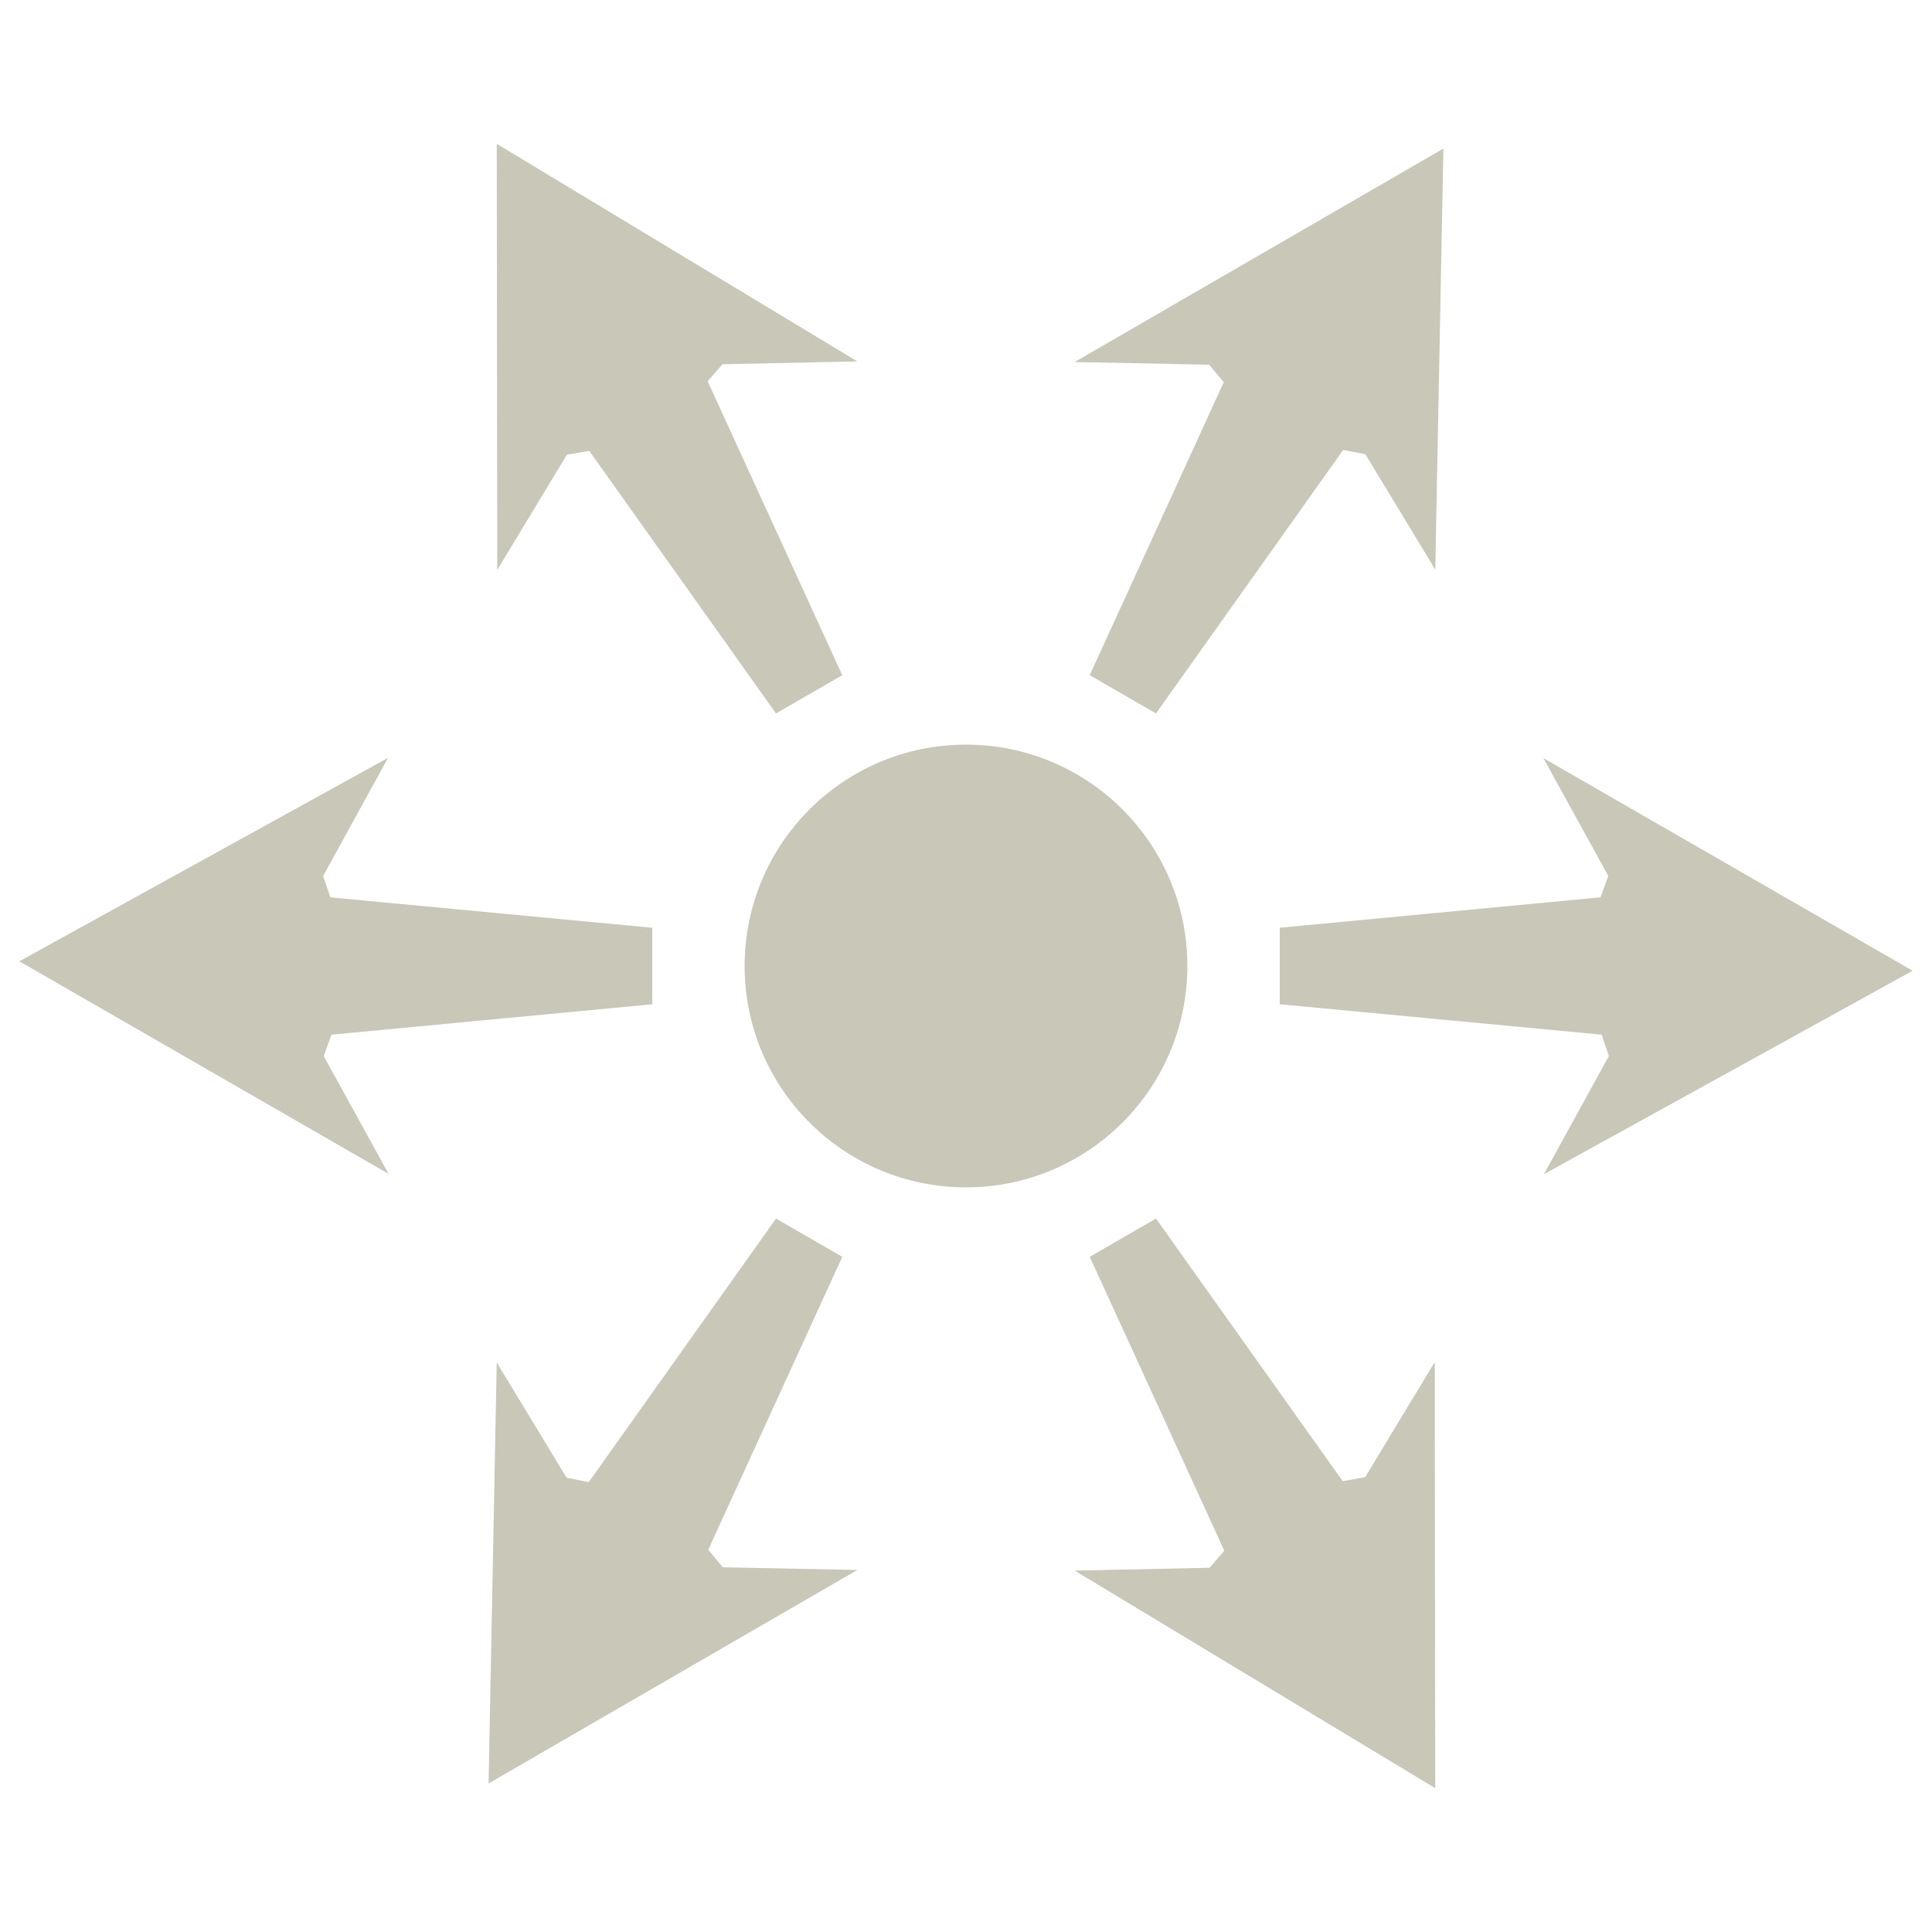 <?xml version="1.0" encoding="UTF-8" standalone="no"?>
<!-- Created with Inkscape (http://www.inkscape.org/) -->

<svg
   width="32"
   height="32"
   viewBox="0 0 768 768"
   version="1.1"
   id="svg1"
   xml:space="preserve"
   inkscape:version="1.3.2 (091e20e, 2023-11-25, custom)"
   sodipodi:docname="burst.svg"
   xmlns:inkscape="http://www.inkscape.org/namespaces/inkscape"
   xmlns:sodipodi="http://sodipodi.sourceforge.net/DTD/sodipodi-0.dtd"
   xmlns="http://www.w3.org/2000/svg"
   xmlns:svg="http://www.w3.org/2000/svg"><sodipodi:namedview
     id="namedview1"
     pagecolor="#ffffff"
     bordercolor="#000000"
     borderopacity="0.25"
     inkscape:showpageshadow="2"
     inkscape:pageopacity="0.0"
     inkscape:pagecheckerboard="0"
     inkscape:deskcolor="#d1d1d1"
     inkscape:document-units="px"
     inkscape:zoom="16.388212"
     inkscape:cx="7.5664142"
     inkscape:cy="19.129604"
     inkscape:window-width="1920"
     inkscape:window-height="1009"
     inkscape:window-x="-8"
     inkscape:window-y="-8"
     inkscape:window-maximized="1"
     inkscape:current-layer="layer1" /><defs
     id="defs1"><inkscape:path-effect
       effect="copy_rotate"
       starting_point="504.449,384"
       origin="384,384"
       id="path-effect25"
       is_visible="true"
       lpeversion="1.2"
       lpesatellites=""
       method="normal"
       num_copies="6"
       starting_angle="0"
       rotation_angle="60"
       gap="-0.01"
       copies_to_360="true"
       mirror_copies="false"
       split_items="false"
       link_styles="false" /><marker
       markerWidth="6.892"
       markerHeight="10.483"
       refX="3.446"
       refY="5.242"
       orient="auto"
       id="marker24"
       viewBox="0 0 6.892 10.483"
       preserveAspectRatio="xMidYMid"><path
         style="fill:#c9c7b8;fill-opacity:1;stroke:#c9c7b8;stroke-width:0.294;stroke-opacity:1;paint-order:normal"
         d="M 2.944,10.337 H 3.944 L 4.444,5.044 4.948,4.871 6.519,5.734 3.519,0.299 0.39,5.734 1.94,4.88 2.444,5.064 Z"
         id="path2-9"
         sodipodi:nodetypes="cccccccccc" /></marker></defs><g
     inkscape:label="Layer 1"
     inkscape:groupmode="layer"
     id="layer1"><ellipse
       style="display:inline;fill:#c9c7b8;fill-opacity:1;stroke:#c9c7b8;stroke-width:6.443;stroke-opacity:1"
       id="path1"
       cx="384"
       cy="384"
       rx="84.778"
       ry="84.778" /><path
       style="display:inline;fill:#c9c7b8;fill-opacity:1;stroke:#c9c7b8;stroke-width:7.049;stroke-opacity:1;paint-order:normal"
       d="m 512.23,372 v 24 l 127.024,12 4.142,12.096 -20.711,37.704 130.444,-71.983 -130.444,-75.112 20.496,37.2 -4.407,12.096 z m -74.51,-105.05 20.784,12 73.904,-104.006 12.546,2.461 22.297,36.788 2.883,-148.959 -130.271,75.412 42.464,0.849 8.272,9.864 z m -128.231,12.003 20.784,-12 -53.12,-116.006 8.404,-9.635 43.008,-0.916 -127.561,-76.976 0.173,150.523 21.968,-36.35 12.679,-2.232 z m -53.721,117.053 v -24 l -127.024,-12 -4.142,-12.096 20.711,-37.704 -130.444,71.983 130.444,75.112 -20.496,-37.2 4.407,-12.096 z m 74.51,105.05 -20.784,-12 -73.904,104.006 -12.546,-2.461 -22.297,-36.788 -2.883,148.959 130.271,-75.412 -42.464,-0.849 -8.272,-9.864 z m 128.231,-12.003 -20.784,12 53.12,116.006 -8.404,9.635 -43.008,0.916 127.561,76.976 -0.173,-150.523 -21.968,36.35 -12.679,2.232 z"
       id="path24"
       sodipodi:nodetypes="cccccccccc"
       inkscape:path-effect="#path-effect25"
       inkscape:original-d="m 512.23012,372 v 24 l 127.02444,12 4.14211,12.0959 -20.71053,37.7037 130.4437,-71.98306 -130.4437,-75.11176 20.49635,37.1997 -4.40677,12.0959 z" /></g></svg>
